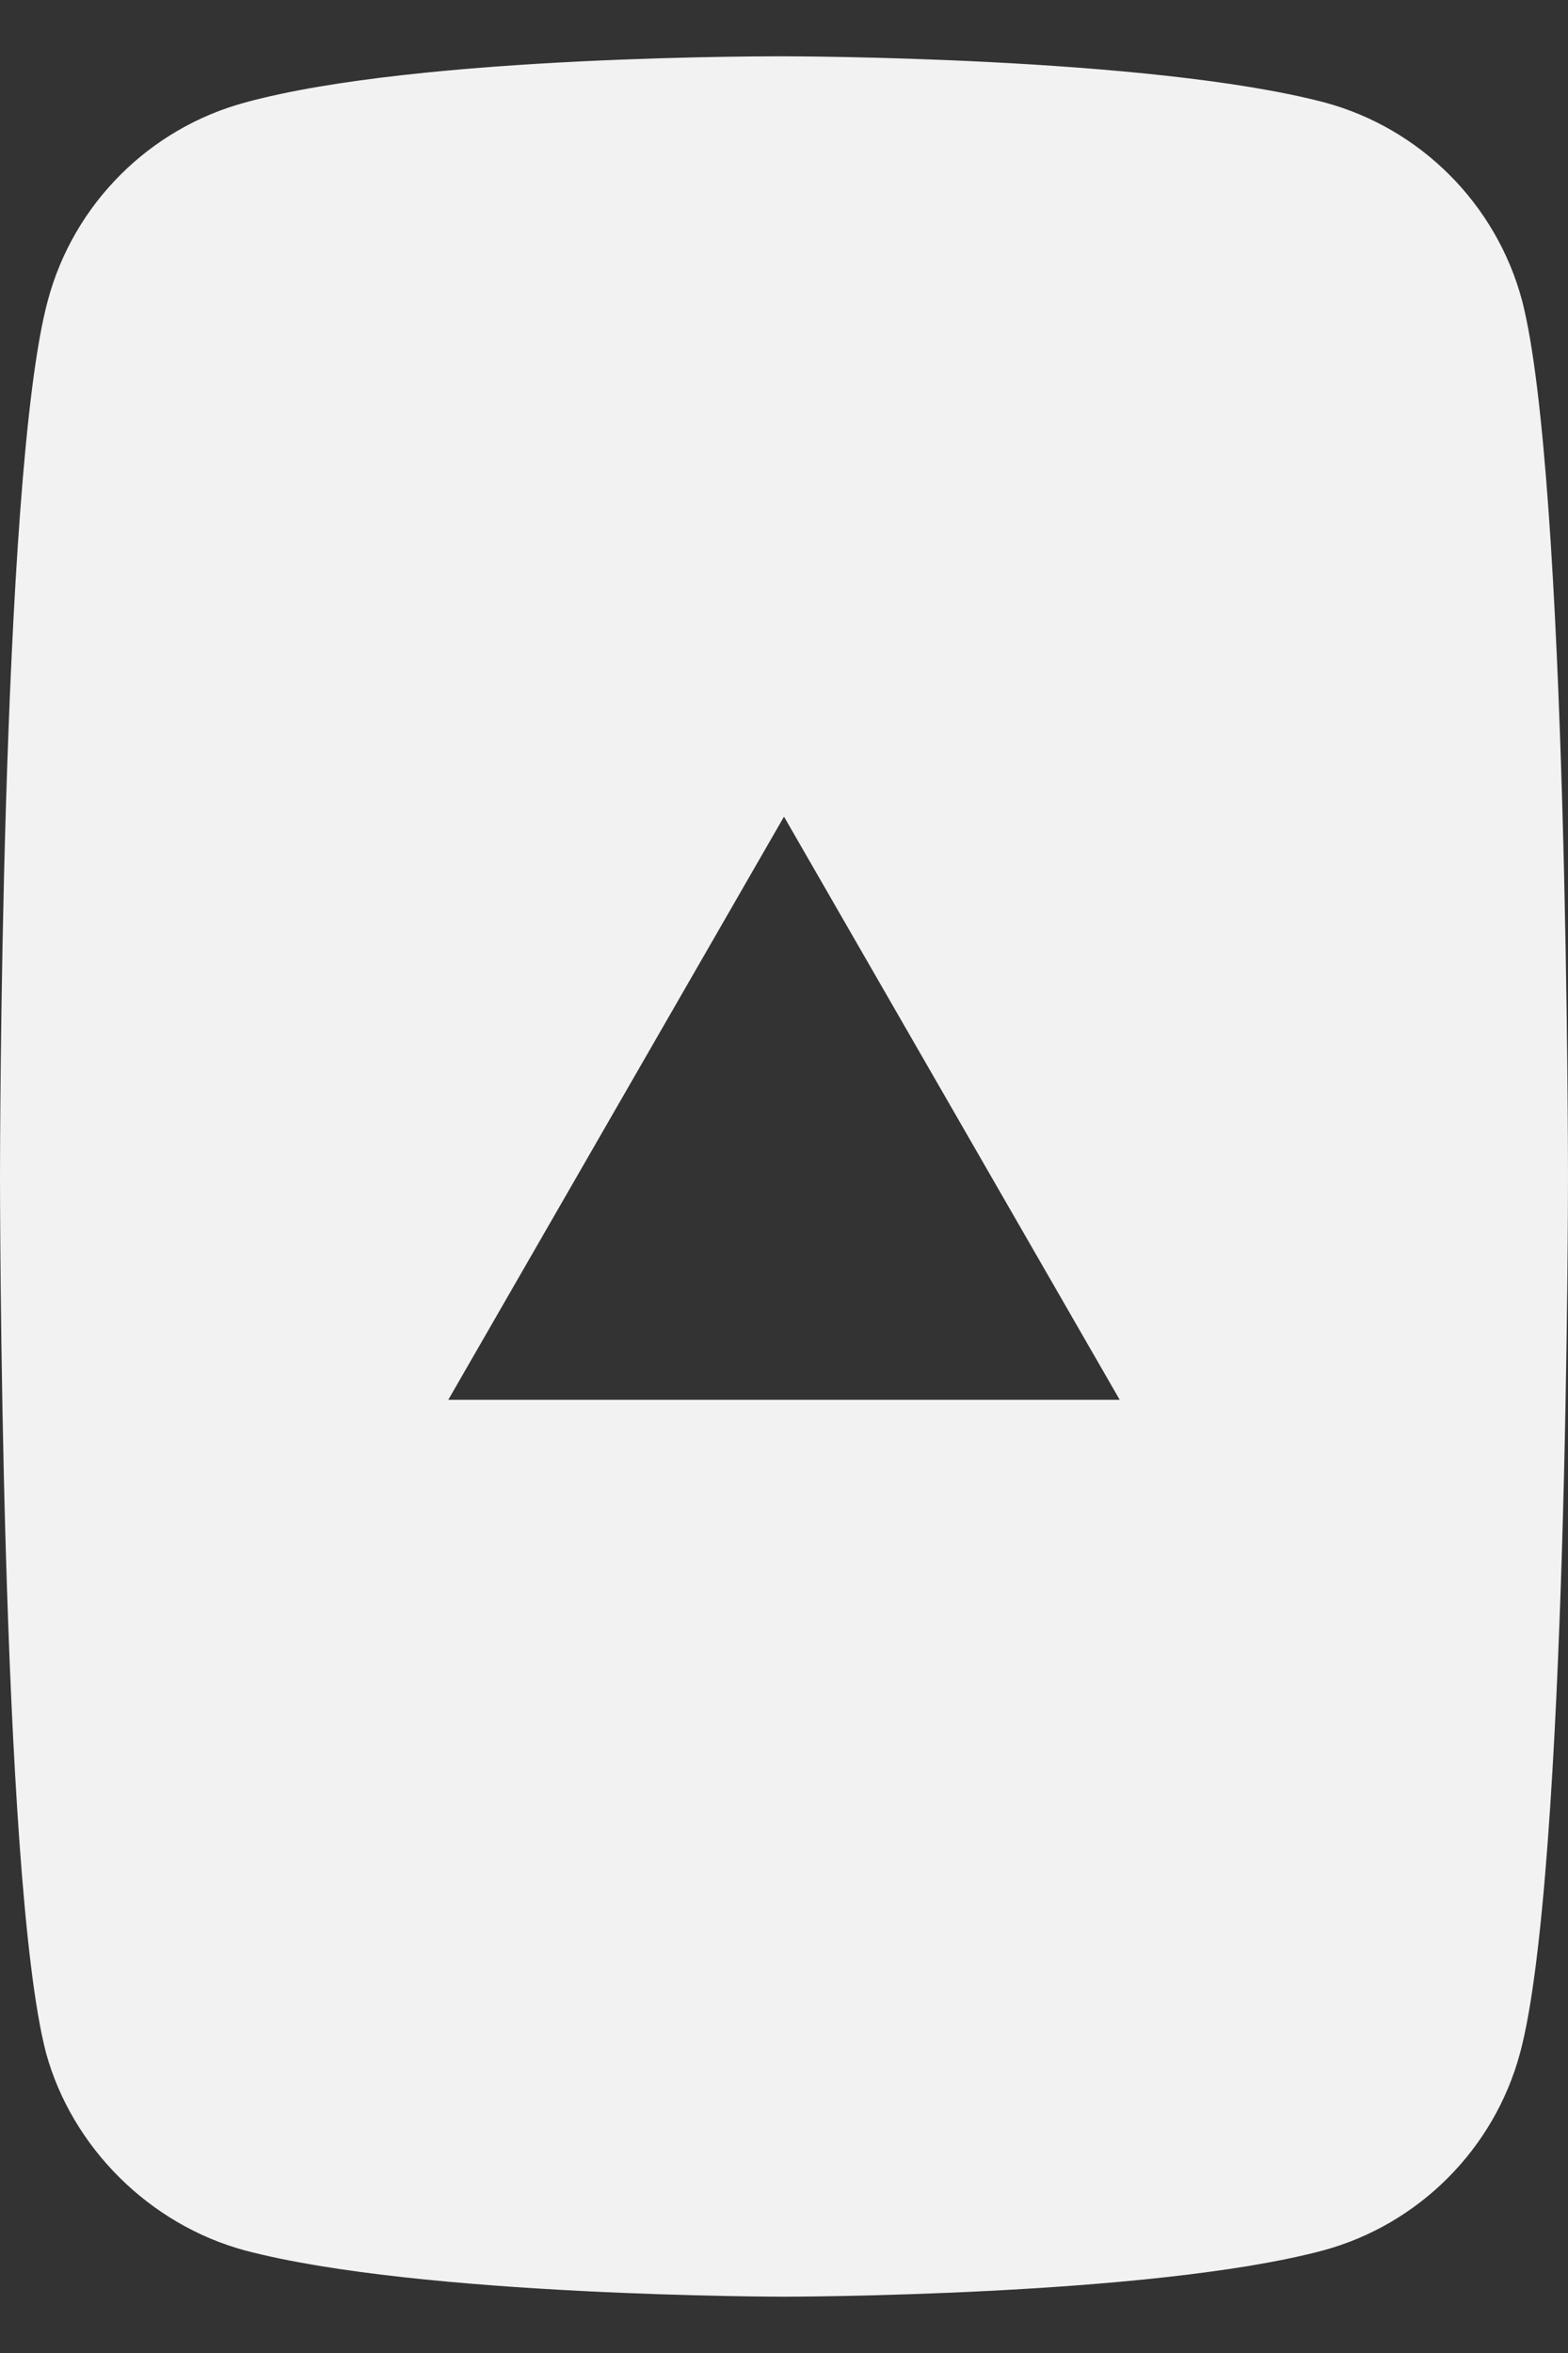 <svg width="20" height="30" viewBox="0 0 20 30" fill="none" xmlns="http://www.w3.org/2000/svg">
<rect x="0" y="0" width="20" height="30" fill="#333333" stroke="none"/>
<path d="M3.13 1.306C1.906 1.635 0.941 2.6 0.612 3.824C0 6.059 0 15 0 15C0 15 0 23.941 0.588 26.177C0.918 27.377 1.906 28.365 3.13 28.694C5.365 29.282 10 29.282 10 29.282C10 29.282 14.659 29.282 16.87 28.694C18.094 28.365 19.059 27.4 19.388 26.177C20 23.918 20 15 20 15C20 15 20 6.059 19.412 3.824C19.082 2.6 18.118 1.635 16.894 1.306C14.659 0.718 10.024 0.718 10.024 0.718C10.024 0.718 5.365 0.694 3.13 1.306ZM14.282 17.847H5.718L10 10.412L14.282 17.847Z" fill="#F2F2F2"/>
</svg>
